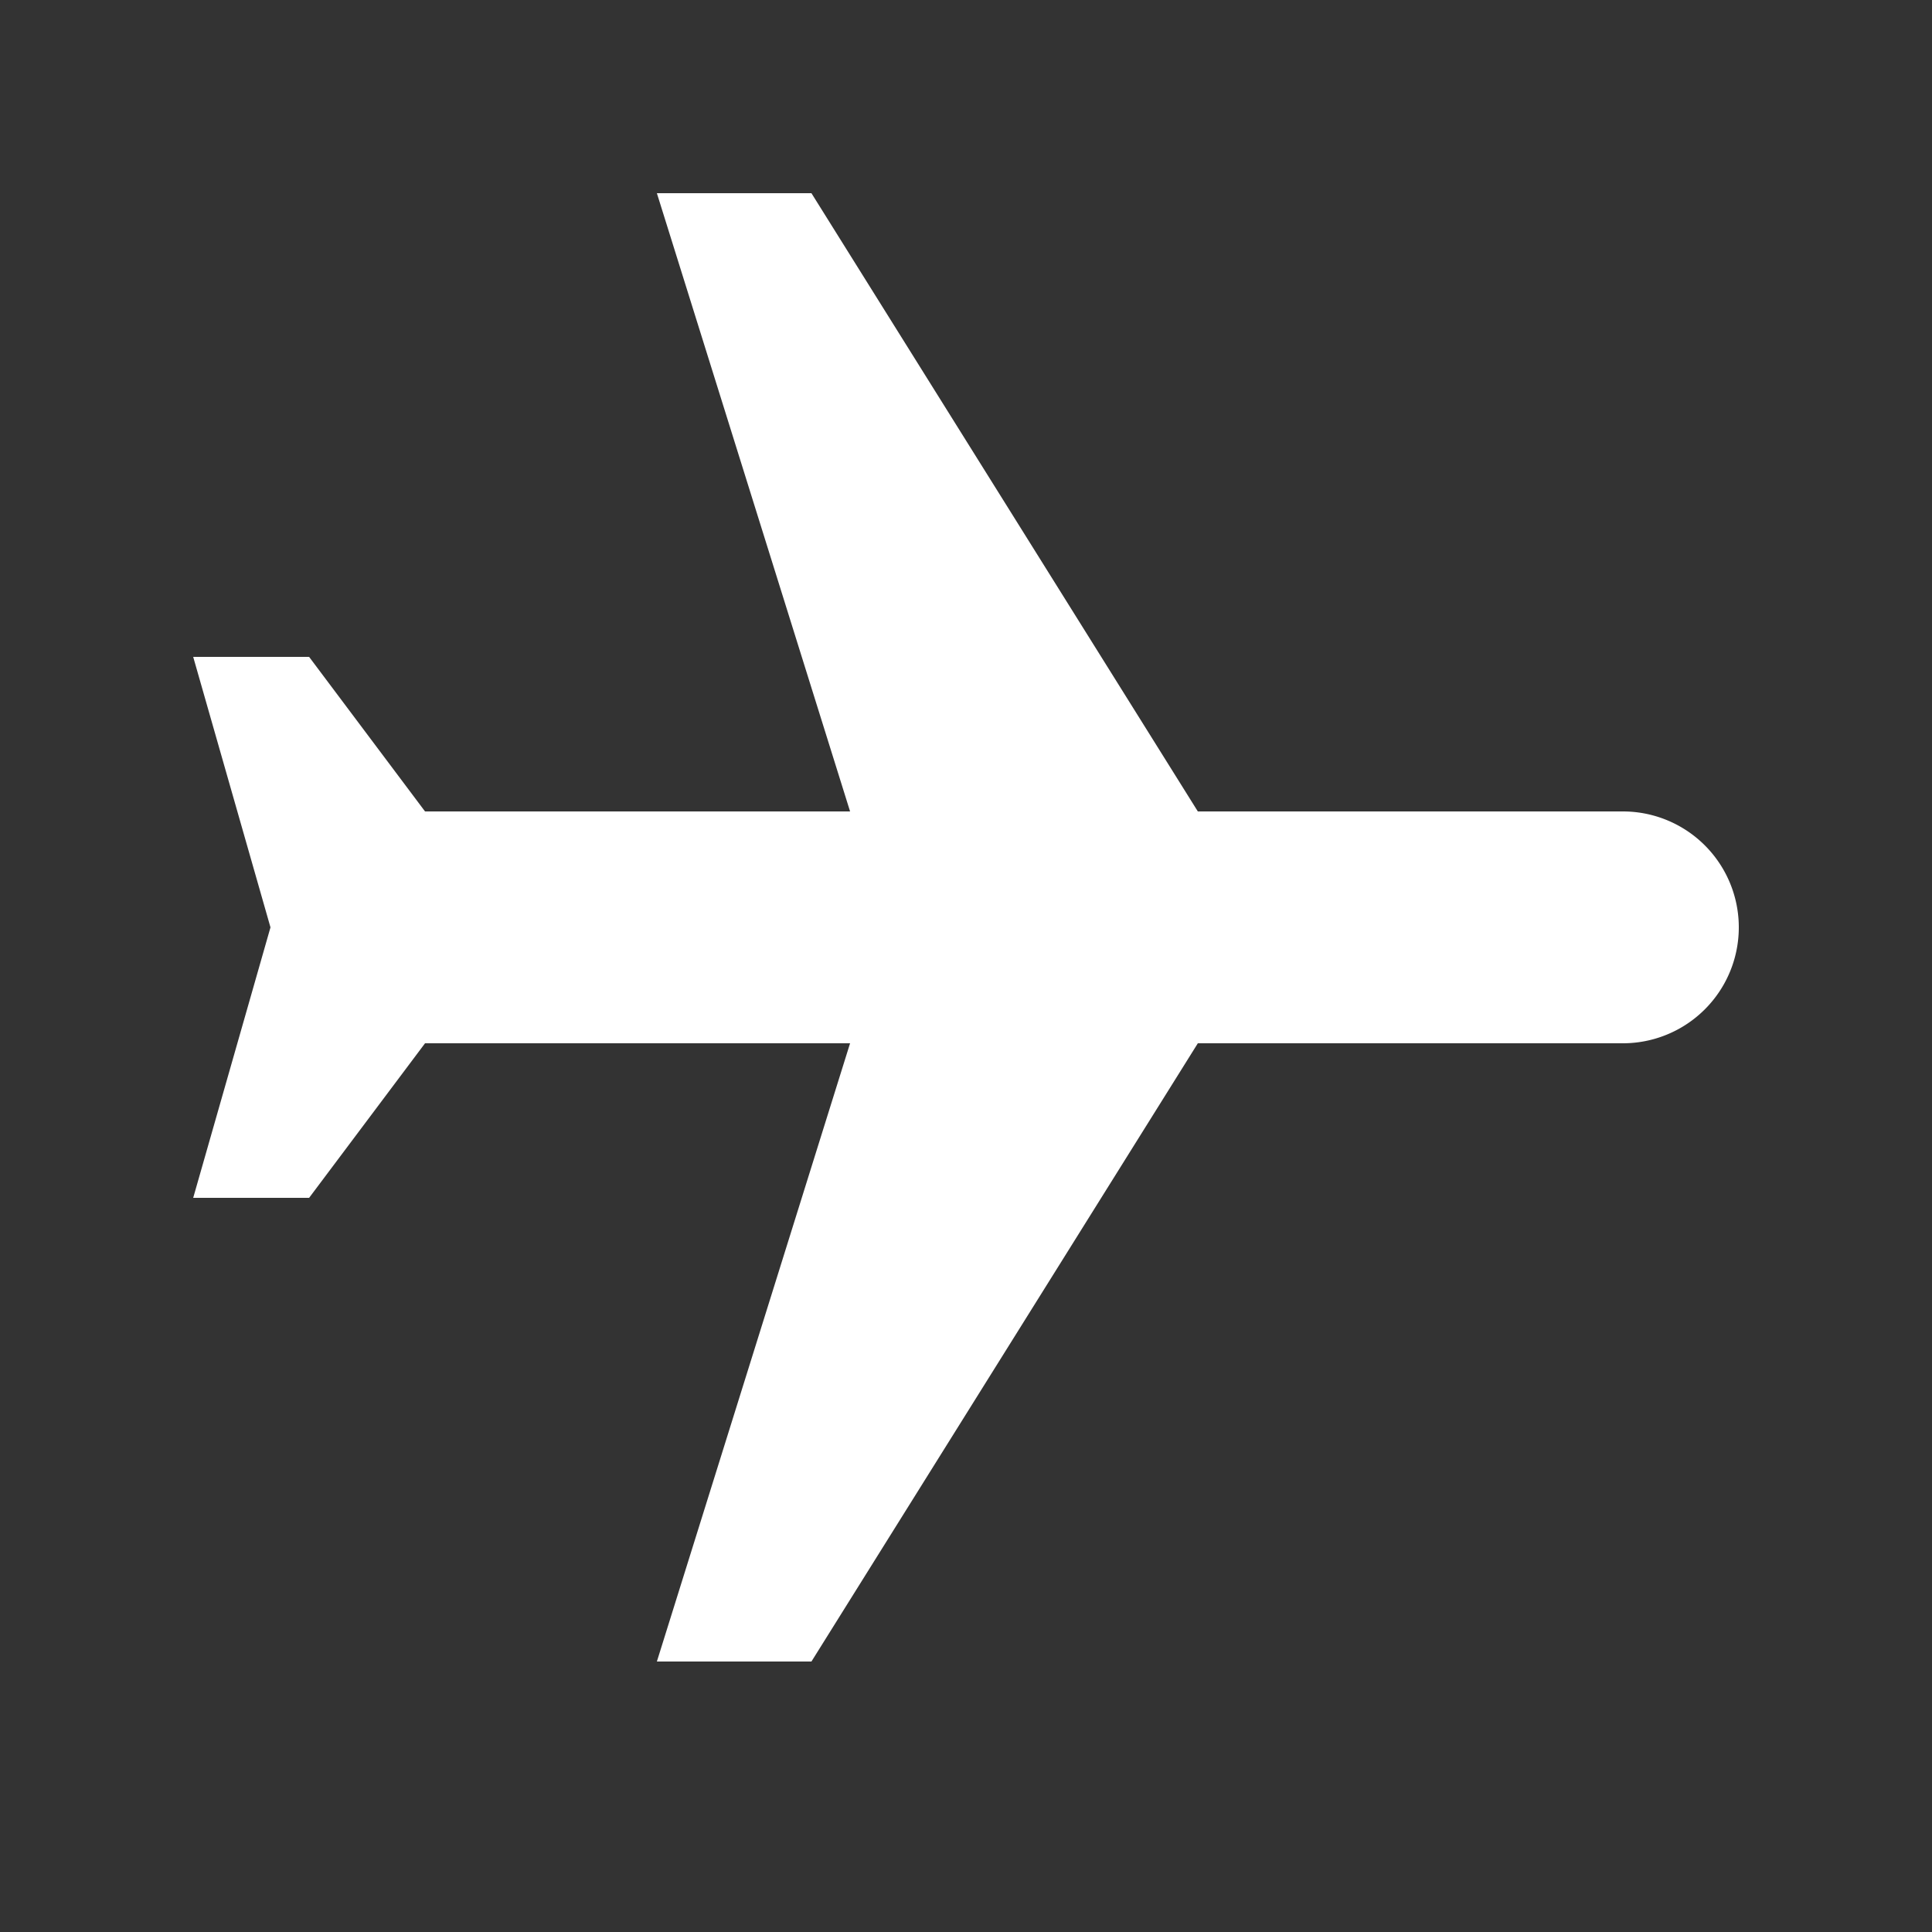 <svg xmlns="http://www.w3.org/2000/svg" width="20" height="20" viewBox="0 0 20 20">
  <rect x="0" y="0" width="20" height="20" fill="#333333" stroke="none"/>
  <g id="ic_sidebar_shipment" transform="translate(-18 34)">
    <rect id="Rectangle_1556" data-name="Rectangle 1556" width="20" height="20" transform="translate(18 -34)" fill="none"/>
    <path id="ic_local_airport_24px" d="M15.2,11.2V9.6l-6.4-4V1.2a1.2,1.2,0,0,0-2.4,0V5.6L0,9.6v1.6l6.4-2v4.4L4.8,14.8V16l2.8-.8,2.8.8V14.8L8.8,13.6V9.2Z" transform="translate(36 -32) rotate(90)" fill="#fff"/>
  </g>
</svg>
